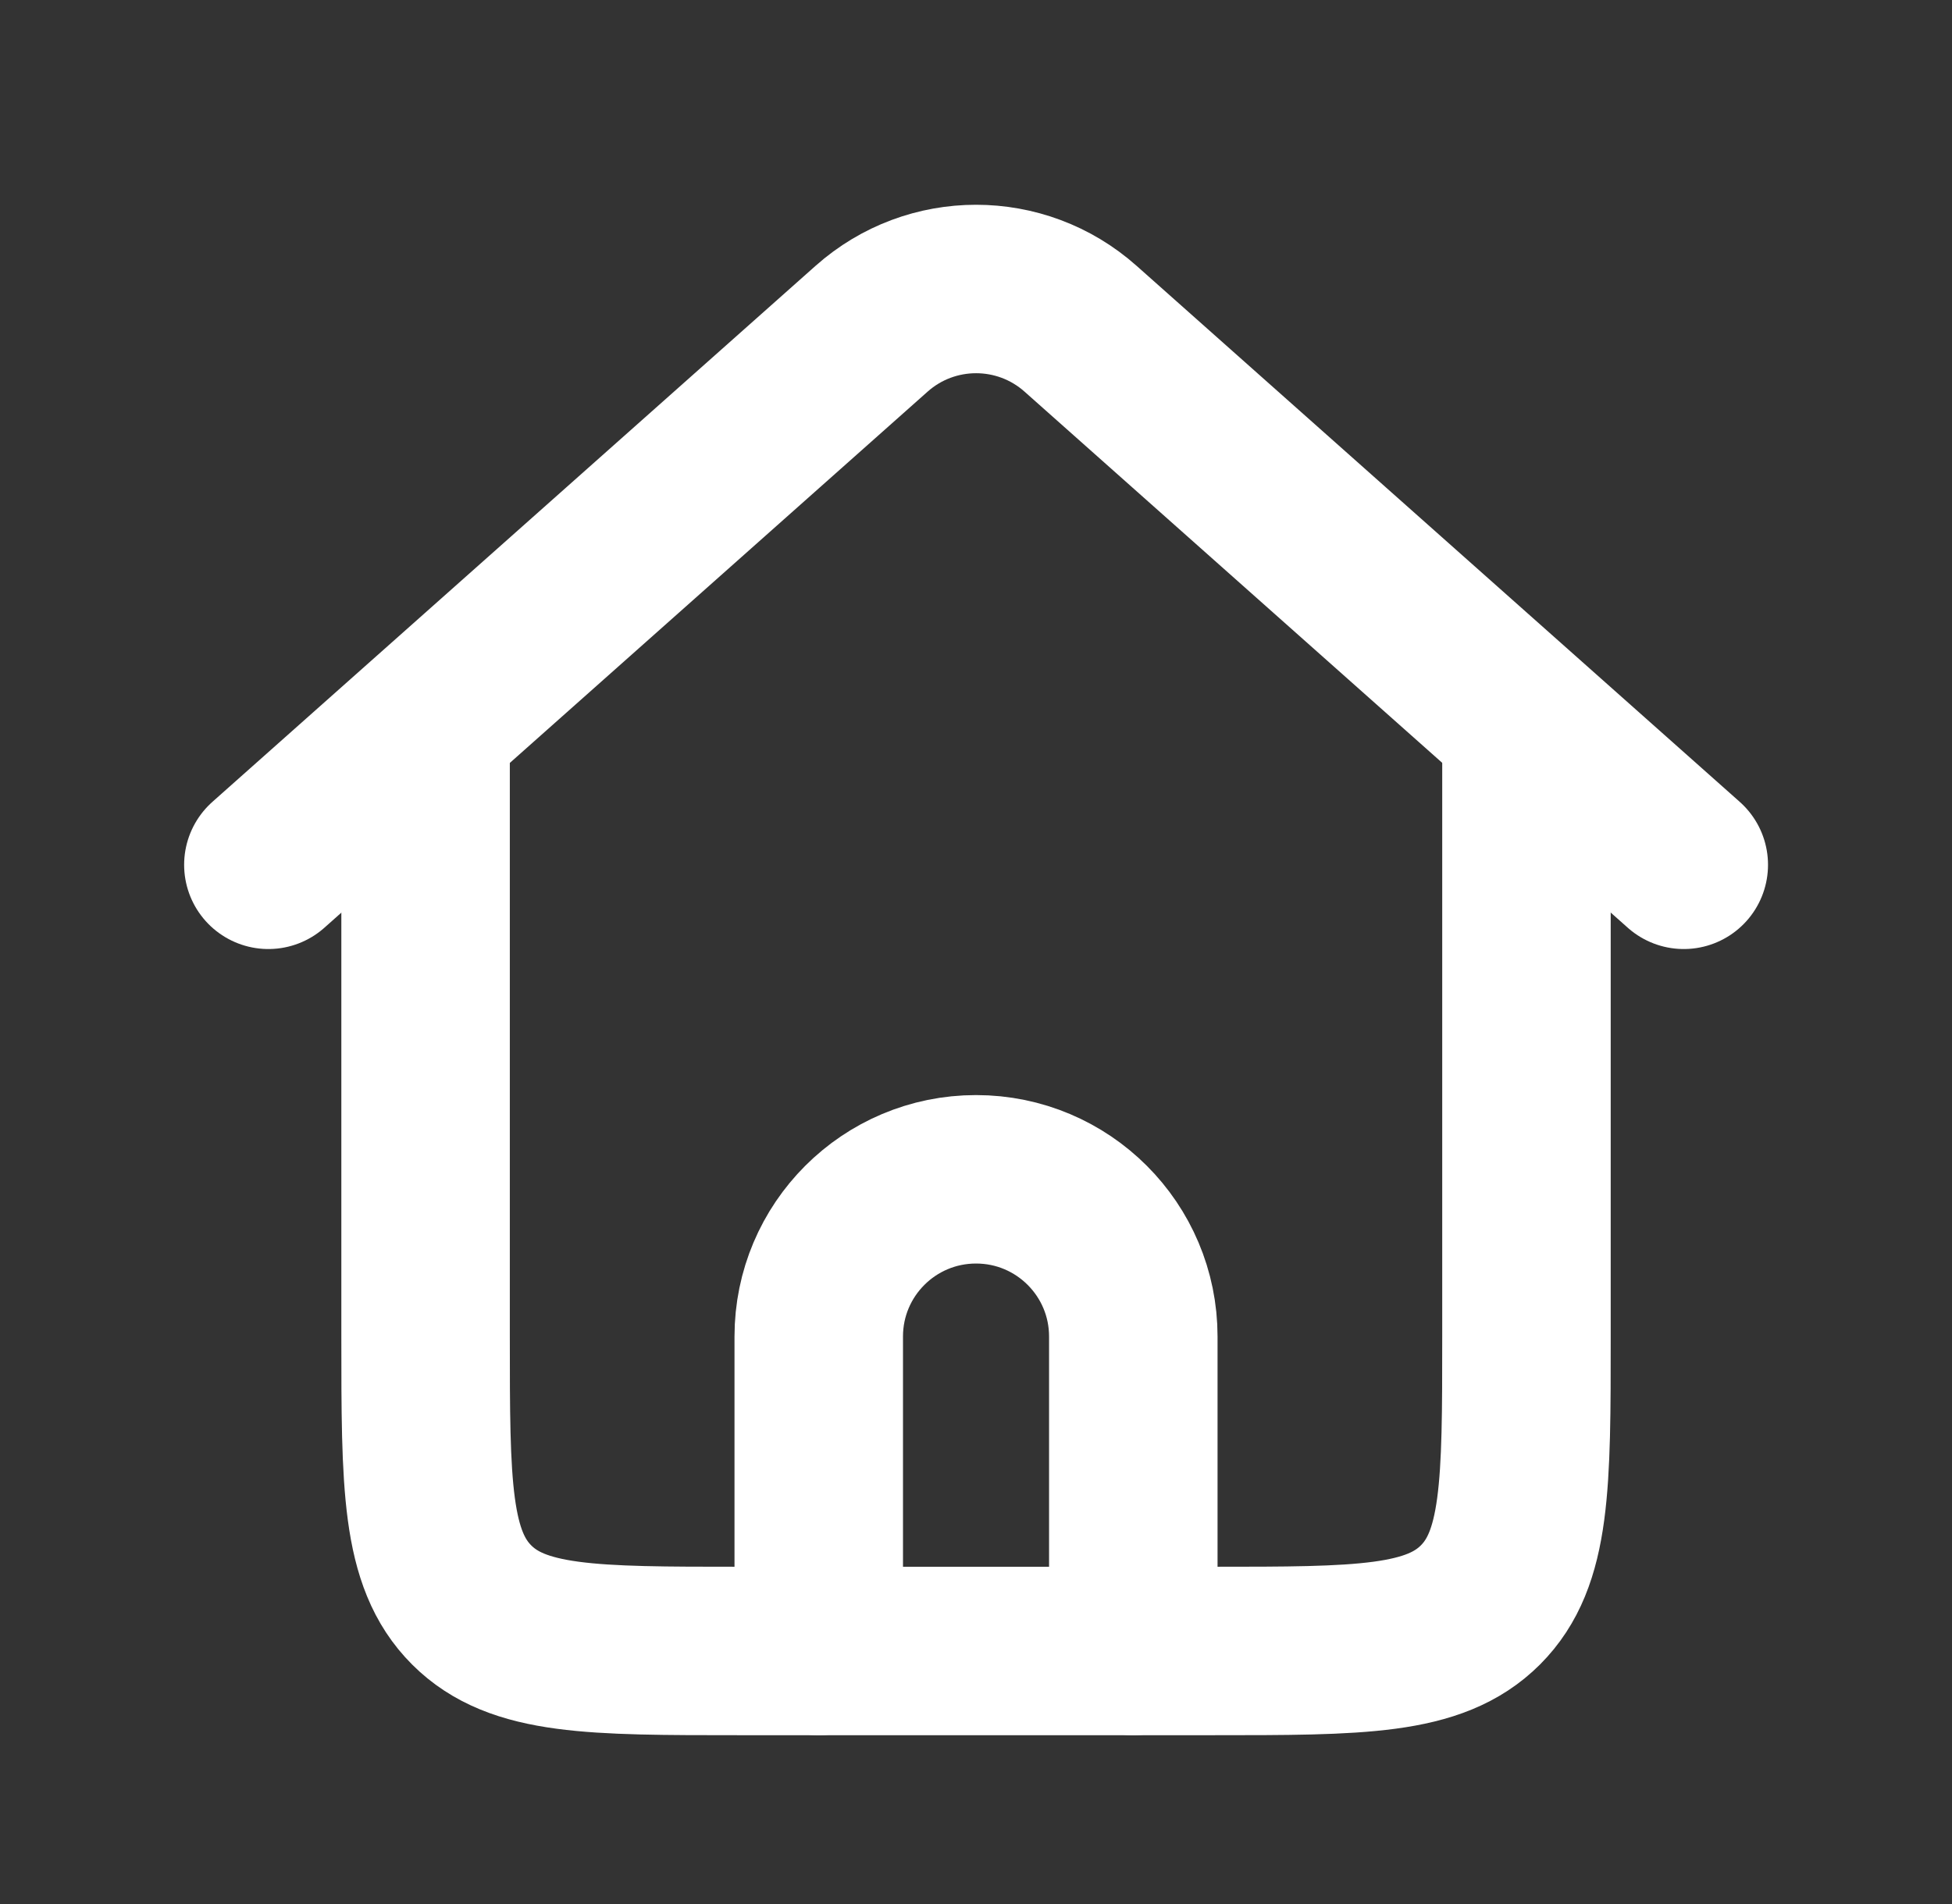 <svg width="41" height="40" viewBox="0 0 41 40" fill="none" xmlns="http://www.w3.org/2000/svg">
<rect x="0" y="0" width="41" height="40" fill="#333333" stroke="none"/>
<path d="M32.062 14.865V28.078C32.062 31.192 32.062 32.749 31.095 33.717C30.127 34.684 28.57 34.684 25.456 34.684H23.804H17.198H15.546C12.432 34.684 10.874 34.684 9.907 33.717C8.939 32.749 8.939 31.192 8.939 28.078V14.865" stroke="white" stroke-width="3.539" stroke-linejoin="round"/>
<path d="M5.637 18.168L13.069 11.562L18.307 6.906C19.558 5.793 21.445 5.793 22.696 6.906L27.934 11.562L35.366 18.168" stroke="white" stroke-width="3.539" stroke-linecap="round" stroke-linejoin="round"/>
<path d="M17.197 34.684V28.078C17.197 26.253 18.676 24.775 20.501 24.775C22.325 24.775 23.804 26.253 23.804 28.078V34.684" stroke="white" stroke-width="3.539" stroke-linecap="round" stroke-linejoin="round"/>
</svg>
